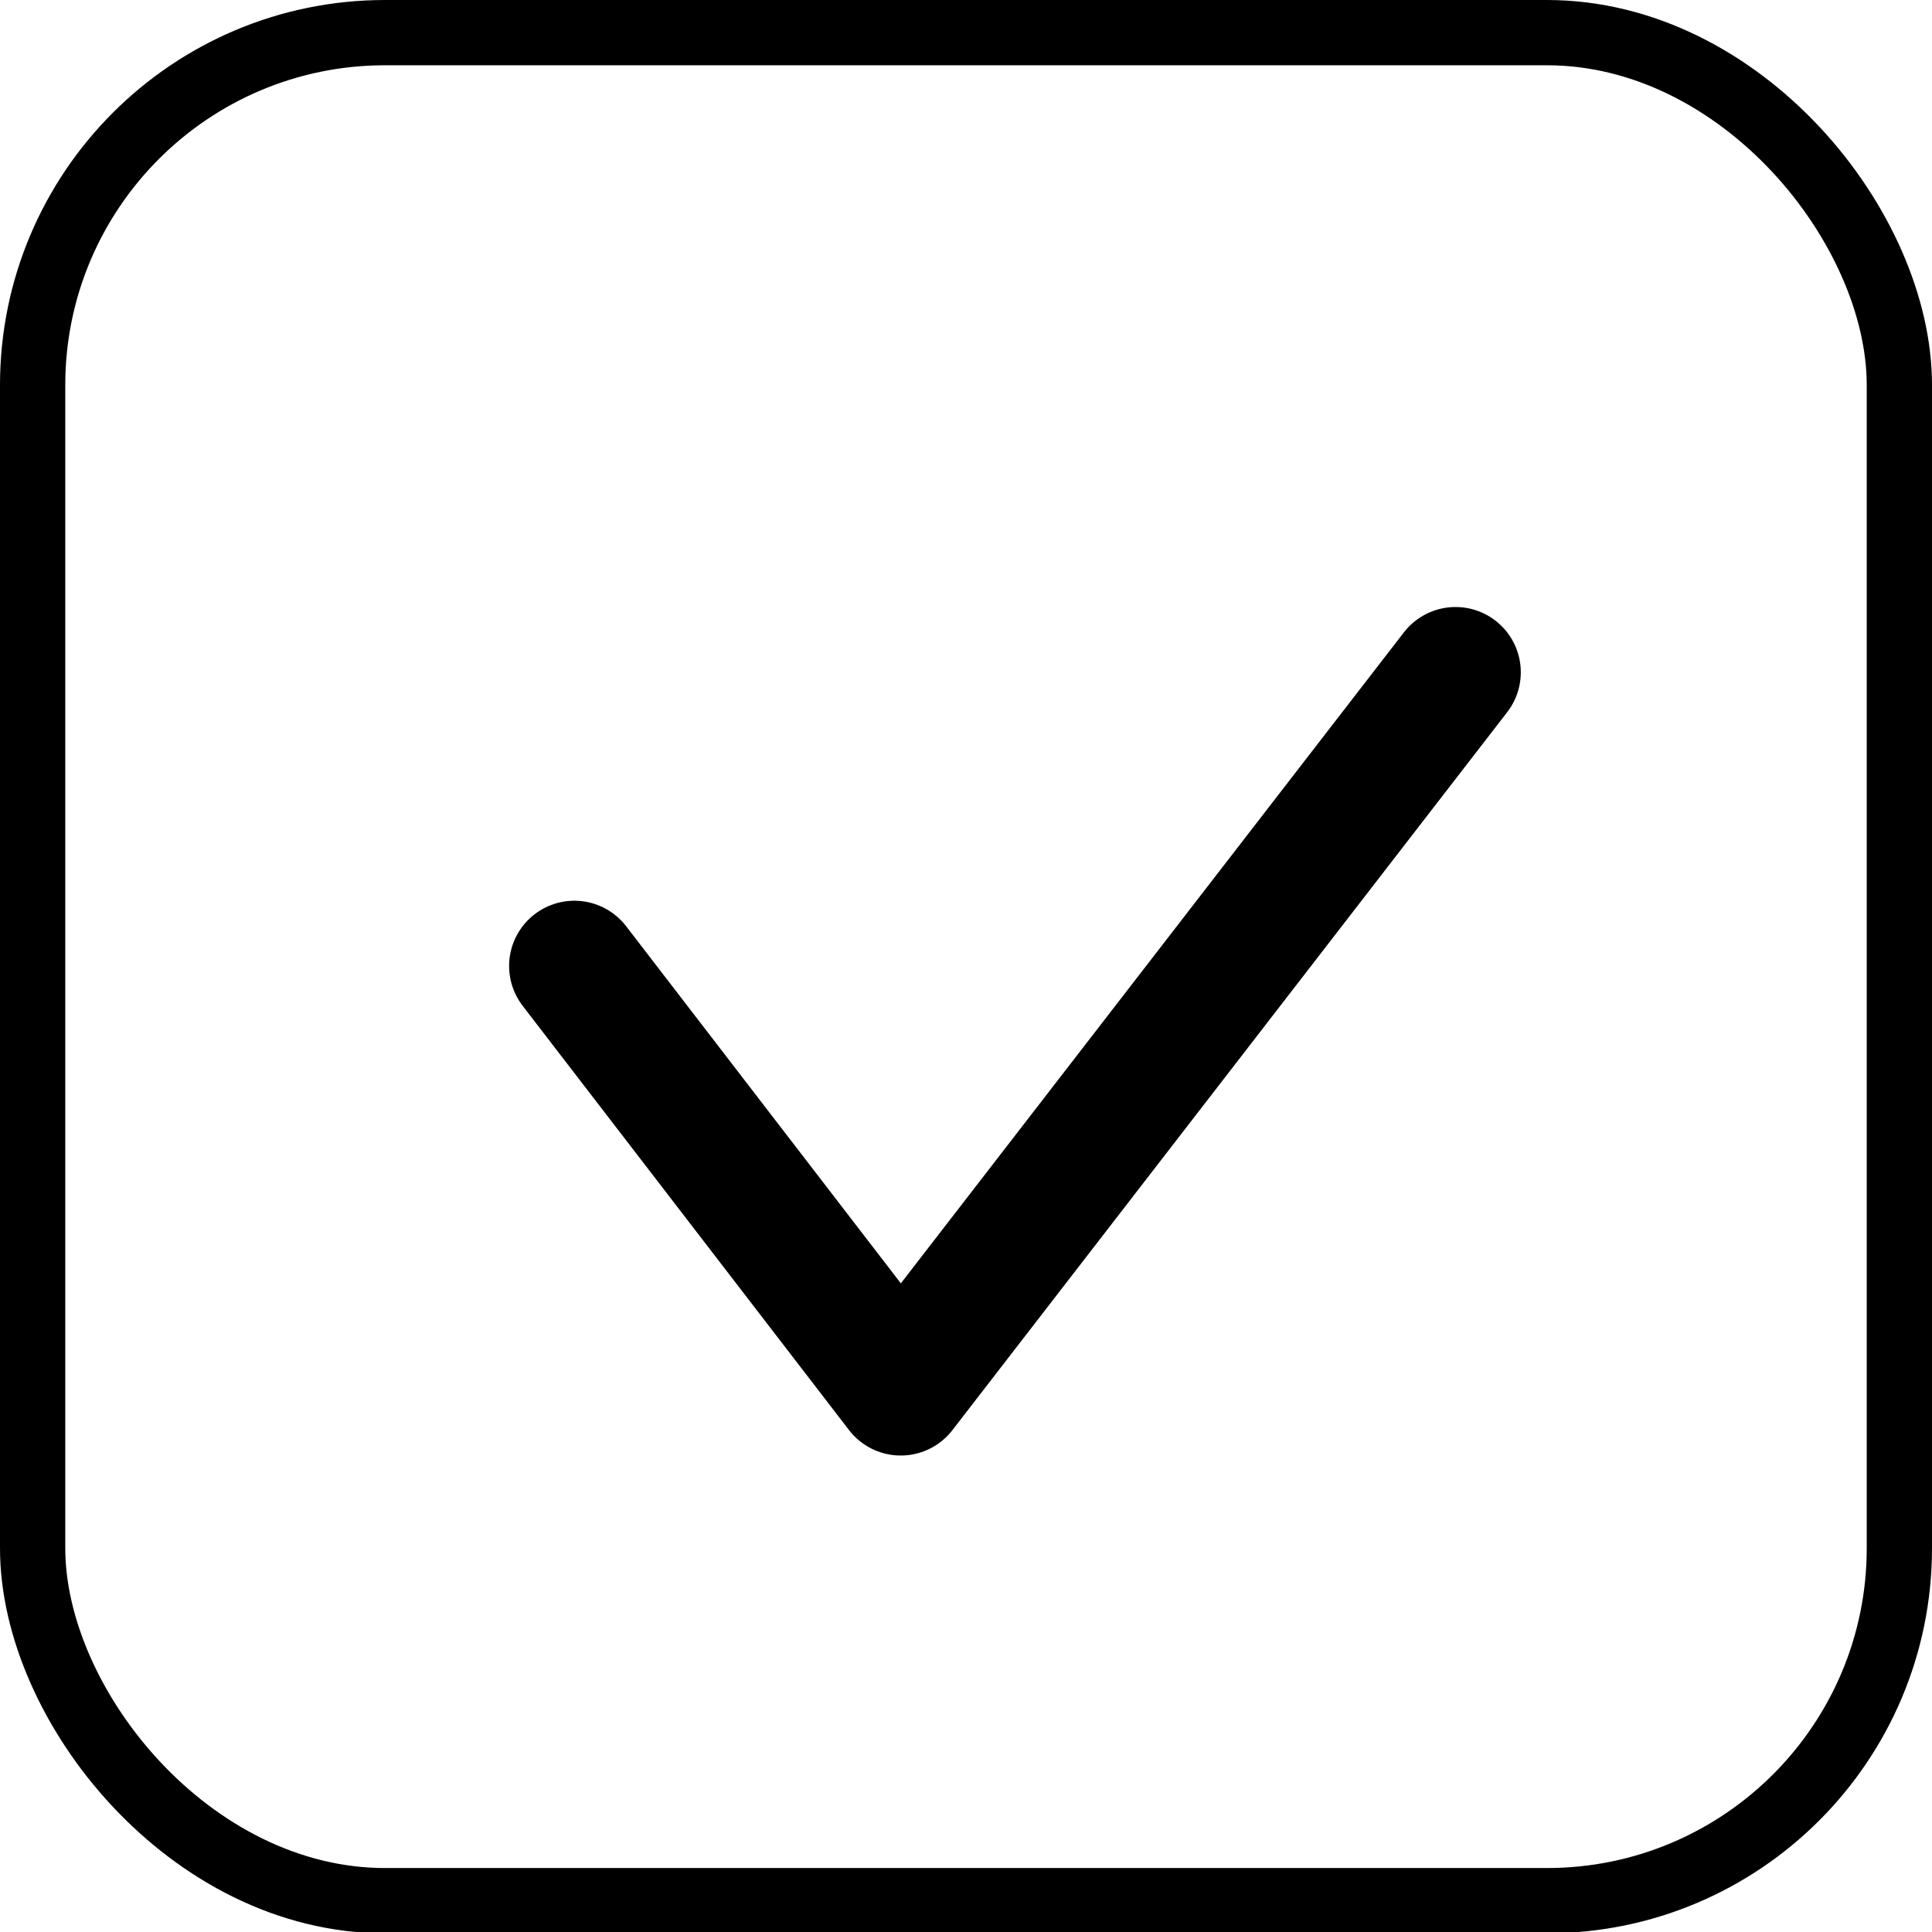 <svg xmlns="http://www.w3.org/2000/svg" viewBox="0 0 29.6 29.6"><defs><style>.a,.b{fill:none;stroke:#000;}.a{stroke-linecap:round;stroke-linejoin:round;stroke-width:2px;}.b{stroke-miterlimit:10;}</style></defs><title>Ресурс 4</title><polyline class="a" points="8.8 14.8 13.8 21.3 22.3 10.3"/><rect class="b" x="0.5" y="0.5" width="28.6" height="28.62" rx="5.4" ry="5.4"/></svg>